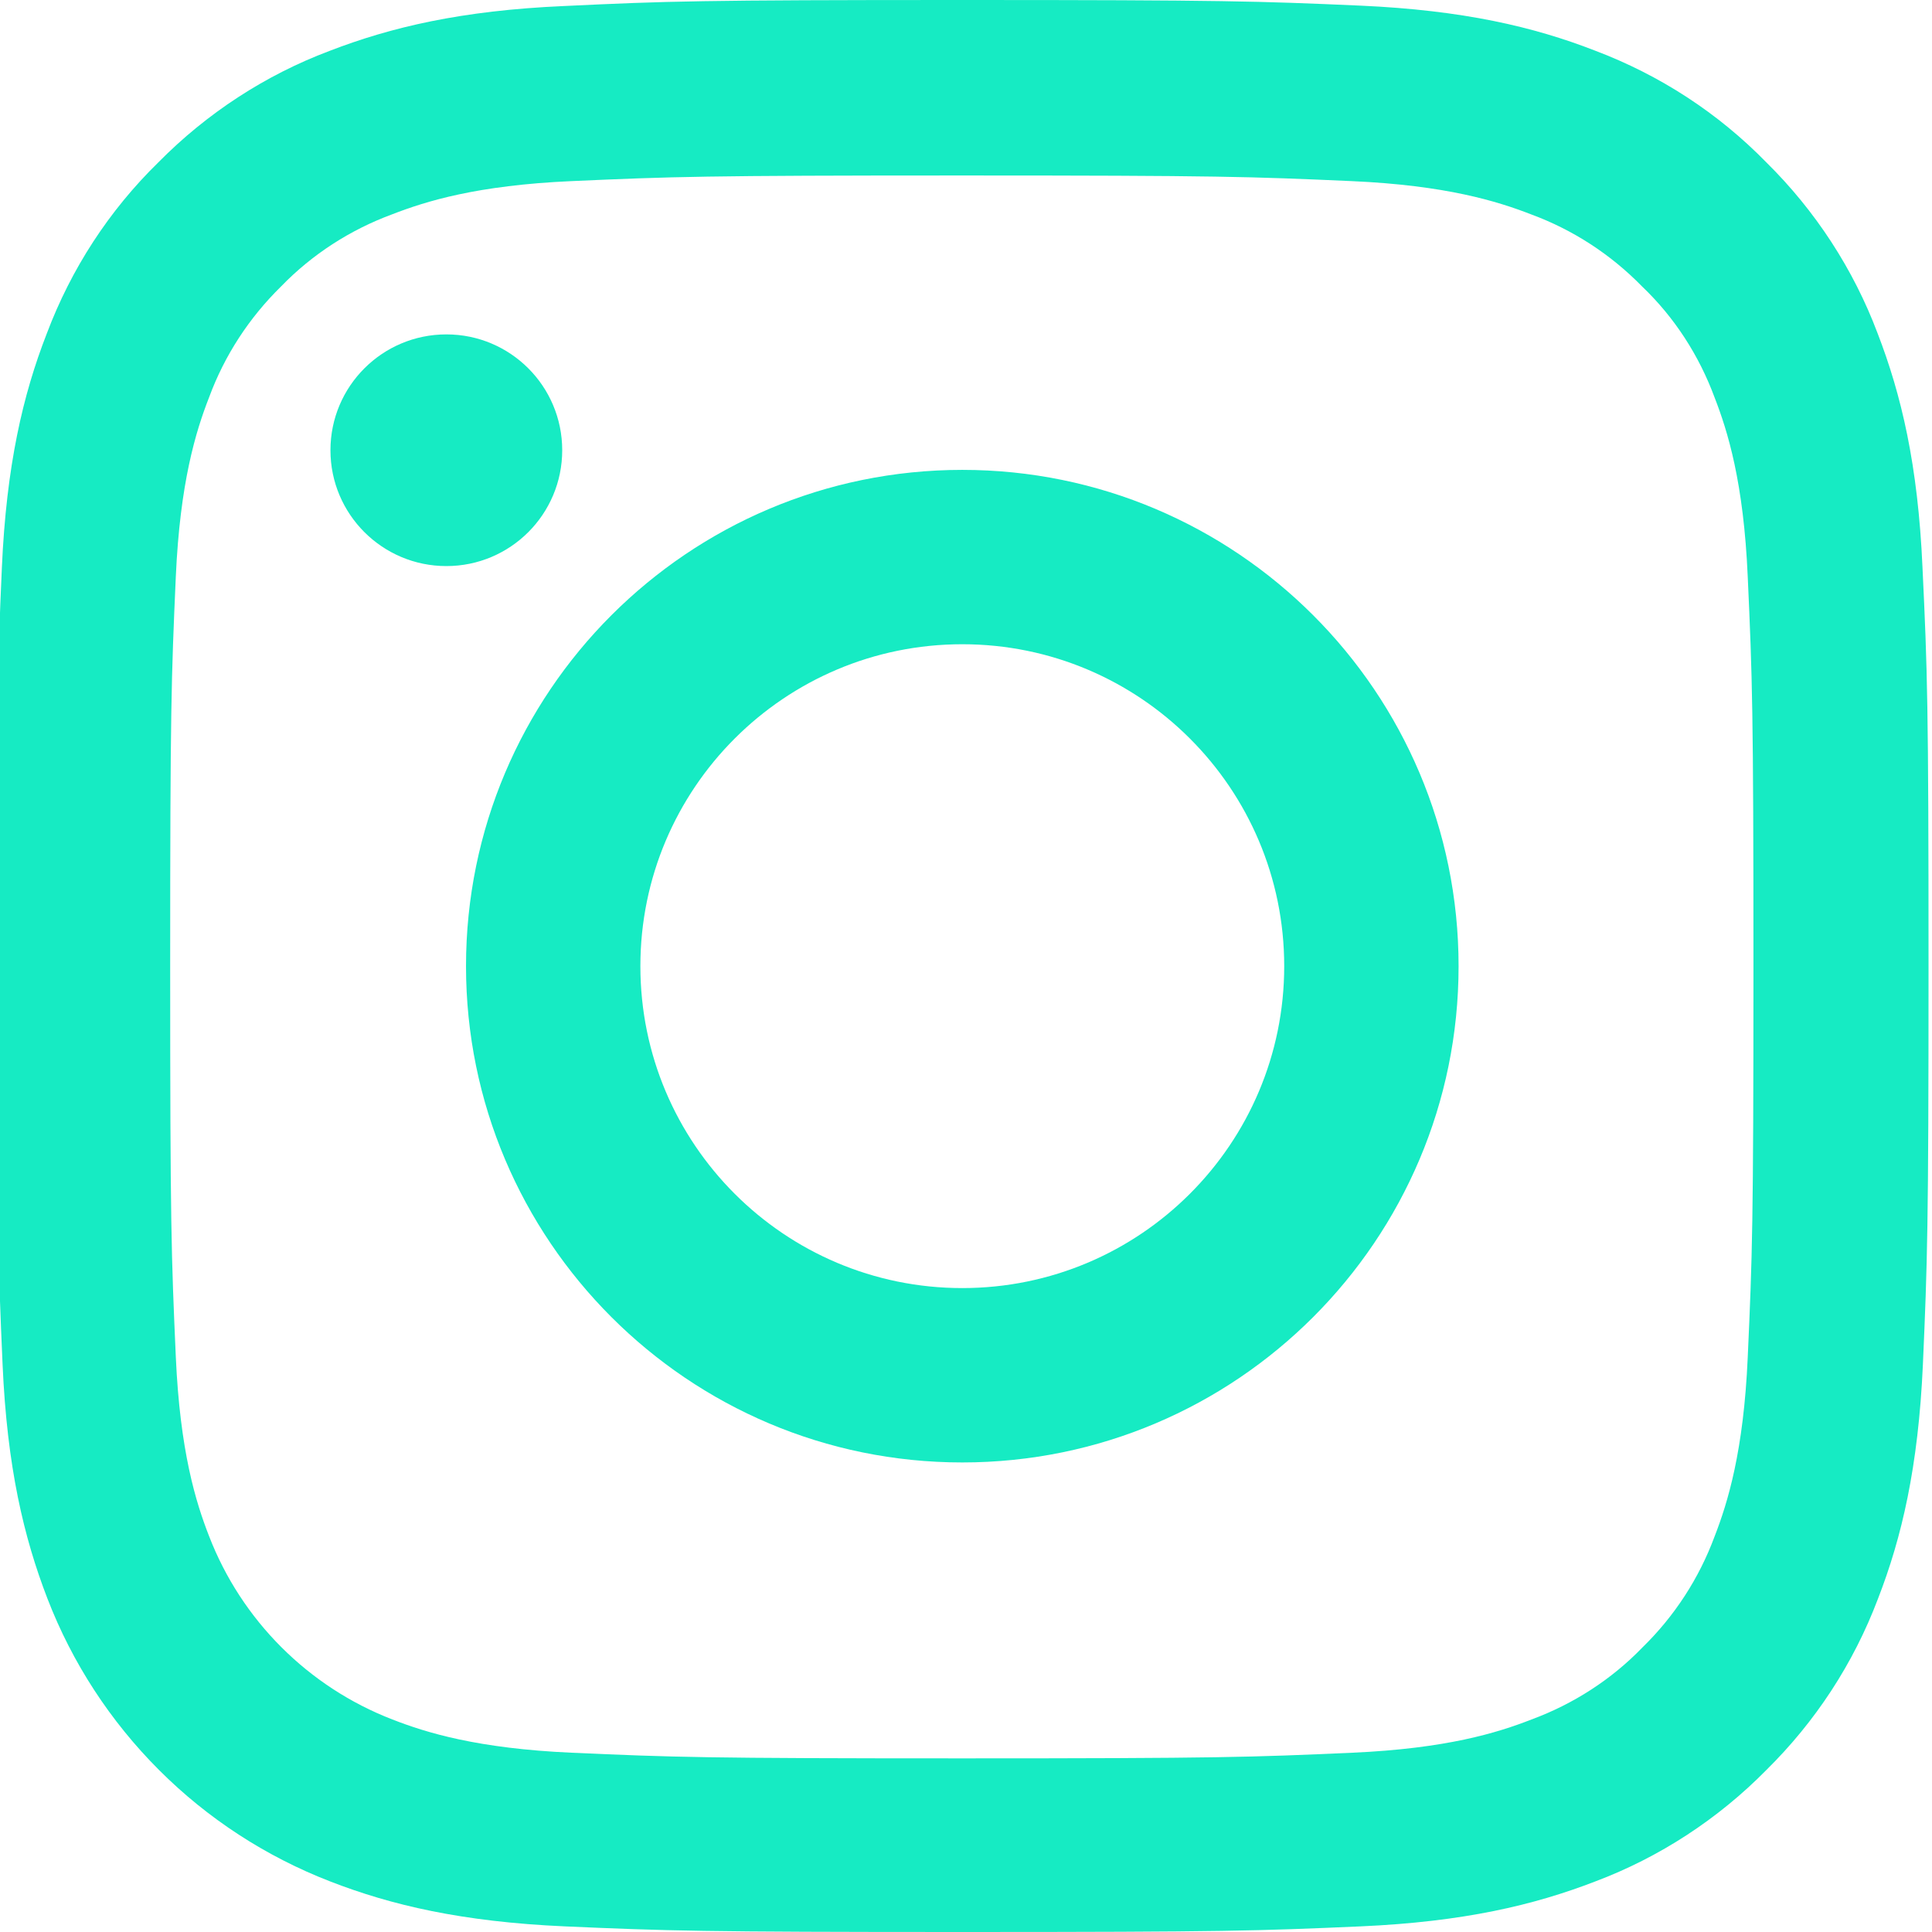 <svg width="24" height="24" viewBox="0 0 24 24" fill="none" xmlns="http://www.w3.org/2000/svg">
<g clip-path="url(#clip0_1_708)">
<path d="M0.023 7.056C0.079 5.781 0.285 4.904 0.581 4.144C0.885 3.338 1.354 2.616 1.968 2.016C2.569 1.407 3.295 0.933 4.092 0.633C4.856 0.338 5.728 0.131 7.004 0.075C8.288 0.014 8.696 0 11.955 0C15.213 0 15.621 0.014 16.901 0.07C18.176 0.127 19.053 0.333 19.812 0.628C20.619 0.933 21.341 1.402 21.941 2.016C22.55 2.616 23.024 3.343 23.324 4.14C23.619 4.904 23.826 5.776 23.882 7.051C23.943 8.336 23.957 8.744 23.957 12.002C23.957 15.261 23.943 15.669 23.887 16.949C23.83 18.224 23.624 19.101 23.329 19.86C23.024 20.667 22.55 21.389 21.941 21.989C21.341 22.598 20.614 23.072 19.817 23.372C19.053 23.667 18.181 23.873 16.905 23.93C15.626 23.986 15.218 24 11.959 24C8.701 24 8.293 23.986 7.013 23.93C5.738 23.873 4.861 23.667 4.102 23.372C3.304 23.063 2.579 22.592 1.975 21.987C1.37 21.382 0.898 20.658 0.59 19.86C0.295 19.096 0.088 18.224 0.032 16.949C-0.024 15.669 -0.038 15.261 -0.038 12.002C-0.038 8.744 -0.034 8.336 0.023 7.056ZM2.184 16.855C2.236 18.027 2.432 18.66 2.597 19.082C3 20.127 3.83 20.957 4.875 21.36C5.297 21.525 5.935 21.721 7.102 21.773C8.368 21.829 8.748 21.843 11.95 21.843C15.152 21.843 15.537 21.829 16.798 21.773C17.97 21.721 18.603 21.525 19.025 21.36C19.545 21.168 20.019 20.863 20.403 20.465C20.802 20.076 21.106 19.607 21.299 19.087C21.463 18.665 21.66 18.027 21.711 16.86C21.768 15.594 21.782 15.214 21.782 12.012C21.782 8.809 21.768 8.425 21.711 7.164C21.66 5.992 21.463 5.359 21.299 4.937C21.106 4.416 20.802 3.943 20.398 3.558C20.009 3.16 19.541 2.855 19.02 2.663C18.598 2.499 17.96 2.302 16.793 2.25C15.527 2.194 15.147 2.18 11.945 2.18C8.738 2.18 8.359 2.194 7.097 2.25C5.925 2.302 5.292 2.499 4.87 2.663C4.35 2.855 3.877 3.16 3.492 3.558C3.094 3.948 2.789 4.416 2.597 4.937C2.432 5.359 2.236 5.996 2.184 7.164C2.128 8.43 2.114 8.809 2.114 12.012C2.114 15.214 2.128 15.589 2.184 16.855Z" fill="#16EBC3"/>
<path d="M11.954 5.837C15.358 5.837 18.119 8.598 18.119 12.002C18.119 15.406 15.358 18.167 11.954 18.167C8.55 18.167 5.789 15.406 5.789 12.002C5.789 8.598 8.55 5.837 11.954 5.837ZM11.954 16.001C14.162 16.001 15.953 14.21 15.953 12.002C15.953 9.794 14.162 8.003 11.954 8.003C9.746 8.003 7.955 9.794 7.955 12.002C7.955 14.21 9.746 16.001 11.954 16.001ZM4.105 5.593C4.105 6.388 4.75 7.032 5.545 7.032C6.34 7.032 6.984 6.388 6.984 5.593C6.984 4.798 6.34 4.154 5.545 4.154C4.75 4.154 4.105 4.798 4.105 5.593Z" fill="#16EBC3"/>
</g>
<defs>
<clipPath id="clip0_1_708">
<rect width="24" height="24" fill="white" transform="matrix(-1 0 0 1 24 0)"/>
</clipPath>
</defs>
</svg>
